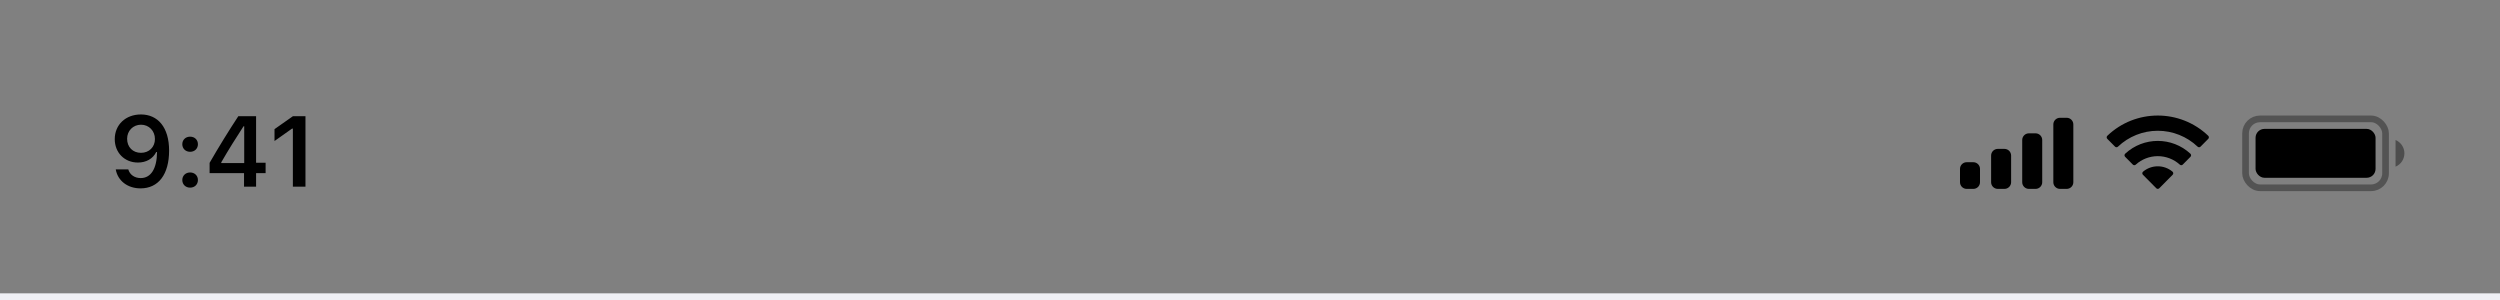 <svg width="375" height="45" viewBox="0 0 375 45" fill="none" xmlns="http://www.w3.org/2000/svg">
<rect x="0" y="0" width="375" height="45" fill="#808080" stroke="none"/>
<rect opacity="0.35" x="336.833" y="17.833" width="21" height="10.333" rx="2.167" stroke="black"/>
<path opacity="0.4" d="M359.333 21V25C360.138 24.661 360.661 23.873 360.661 23C360.661 22.127 360.138 21.339 359.333 21" fill="black"/>
<rect x="338.333" y="19.333" width="18" height="7.333" rx="1.333" fill="black"/>
<path fill-rule="evenodd" clip-rule="evenodd" d="M323.667 19.615C325.892 19.615 328.031 20.469 329.644 22.001C329.765 22.119 329.959 22.118 330.079 21.998L331.239 20.827C331.3 20.766 331.334 20.684 331.333 20.598C331.333 20.512 331.298 20.43 331.237 20.37C327.005 16.318 320.329 16.318 316.097 20.37C316.035 20.43 316.001 20.512 316 20.598C315.999 20.684 316.033 20.766 316.094 20.827L317.255 21.998C317.374 22.118 317.568 22.119 317.69 22.001C319.302 20.469 321.442 19.615 323.667 19.615ZM323.667 23.423C324.889 23.423 326.068 23.877 326.974 24.696C327.097 24.813 327.29 24.81 327.409 24.691L328.569 23.52C328.63 23.459 328.663 23.376 328.663 23.289C328.662 23.203 328.626 23.12 328.564 23.06C325.805 20.495 321.532 20.495 318.773 23.06C318.71 23.12 318.675 23.203 318.674 23.289C318.673 23.376 318.707 23.459 318.768 23.52L319.927 24.691C320.047 24.81 320.24 24.813 320.362 24.696C321.268 23.877 322.446 23.423 323.667 23.423ZM325.989 25.985C325.991 26.071 325.957 26.155 325.895 26.216L323.89 28.238C323.831 28.297 323.751 28.331 323.667 28.331C323.583 28.331 323.503 28.297 323.445 28.238L321.439 26.216C321.377 26.155 321.343 26.071 321.345 25.985C321.347 25.898 321.384 25.816 321.449 25.757C322.729 24.675 324.605 24.675 325.886 25.757C325.95 25.816 325.988 25.898 325.989 25.985Z" fill="black"/>
<path fill-rule="evenodd" clip-rule="evenodd" d="M310 17.667H309C308.448 17.667 308 18.114 308 18.667V27.333C308 27.886 308.448 28.333 309 28.333H310C310.552 28.333 311 27.886 311 27.333V18.667C311 18.114 310.552 17.667 310 17.667ZM304.333 20H305.333C305.886 20 306.333 20.448 306.333 21V27.333C306.333 27.886 305.886 28.333 305.333 28.333H304.333C303.781 28.333 303.333 27.886 303.333 27.333V21C303.333 20.448 303.781 20 304.333 20ZM300.667 22.333H299.667C299.114 22.333 298.667 22.781 298.667 23.333V27.333C298.667 27.886 299.114 28.333 299.667 28.333H300.667C301.219 28.333 301.667 27.886 301.667 27.333V23.333C301.667 22.781 301.219 22.333 300.667 22.333ZM296 24.333H295C294.448 24.333 294 24.781 294 25.333V27.333C294 27.886 294.448 28.333 295 28.333H296C296.552 28.333 297 27.886 297 27.333V25.333C297 24.781 296.552 24.333 296 24.333Z" fill="black"/>
<path d="M21.081 28.256C23.769 28.256 25.365 26.154 25.365 22.587C25.365 19.086 23.666 17.168 21.139 17.168C18.84 17.168 17.213 18.713 17.213 20.873C17.213 22.902 18.678 24.382 20.692 24.382C21.93 24.382 22.934 23.811 23.432 22.807H23.556C23.534 25.29 22.648 26.711 21.103 26.711C20.195 26.711 19.469 26.213 19.242 25.407H17.36C17.668 27.128 19.147 28.256 21.081 28.256ZM21.147 22.924C19.916 22.924 19.067 22.06 19.067 20.815C19.067 19.621 19.96 18.706 21.154 18.706C22.348 18.706 23.241 19.636 23.241 20.852C23.241 22.053 22.37 22.924 21.147 22.924ZM28.517 22.77C29.212 22.77 29.688 22.28 29.688 21.635C29.688 20.983 29.212 20.5 28.517 20.5C27.828 20.5 27.345 20.983 27.345 21.635C27.345 22.28 27.828 22.77 28.517 22.77ZM28.517 28.146C29.212 28.146 29.688 27.656 29.688 27.004C29.688 26.359 29.212 25.869 28.517 25.869C27.828 25.869 27.345 26.359 27.345 27.004C27.345 27.656 27.828 28.146 28.517 28.146ZM36.604 28H38.413V25.971H39.841V24.411H38.413V17.431H35.747C34.312 19.614 32.81 22.045 31.441 24.426V25.971H36.604V28ZM33.191 24.345C34.224 22.551 35.447 20.595 36.531 18.94H36.633V24.455H33.191V24.345ZM43.93 28H45.82V17.431H43.937L41.176 19.372V21.152L43.806 19.291H43.93V28Z" fill="black"/>
<rect y="44" width="375" height="1" fill="#EFF0F5"/>
</svg>
